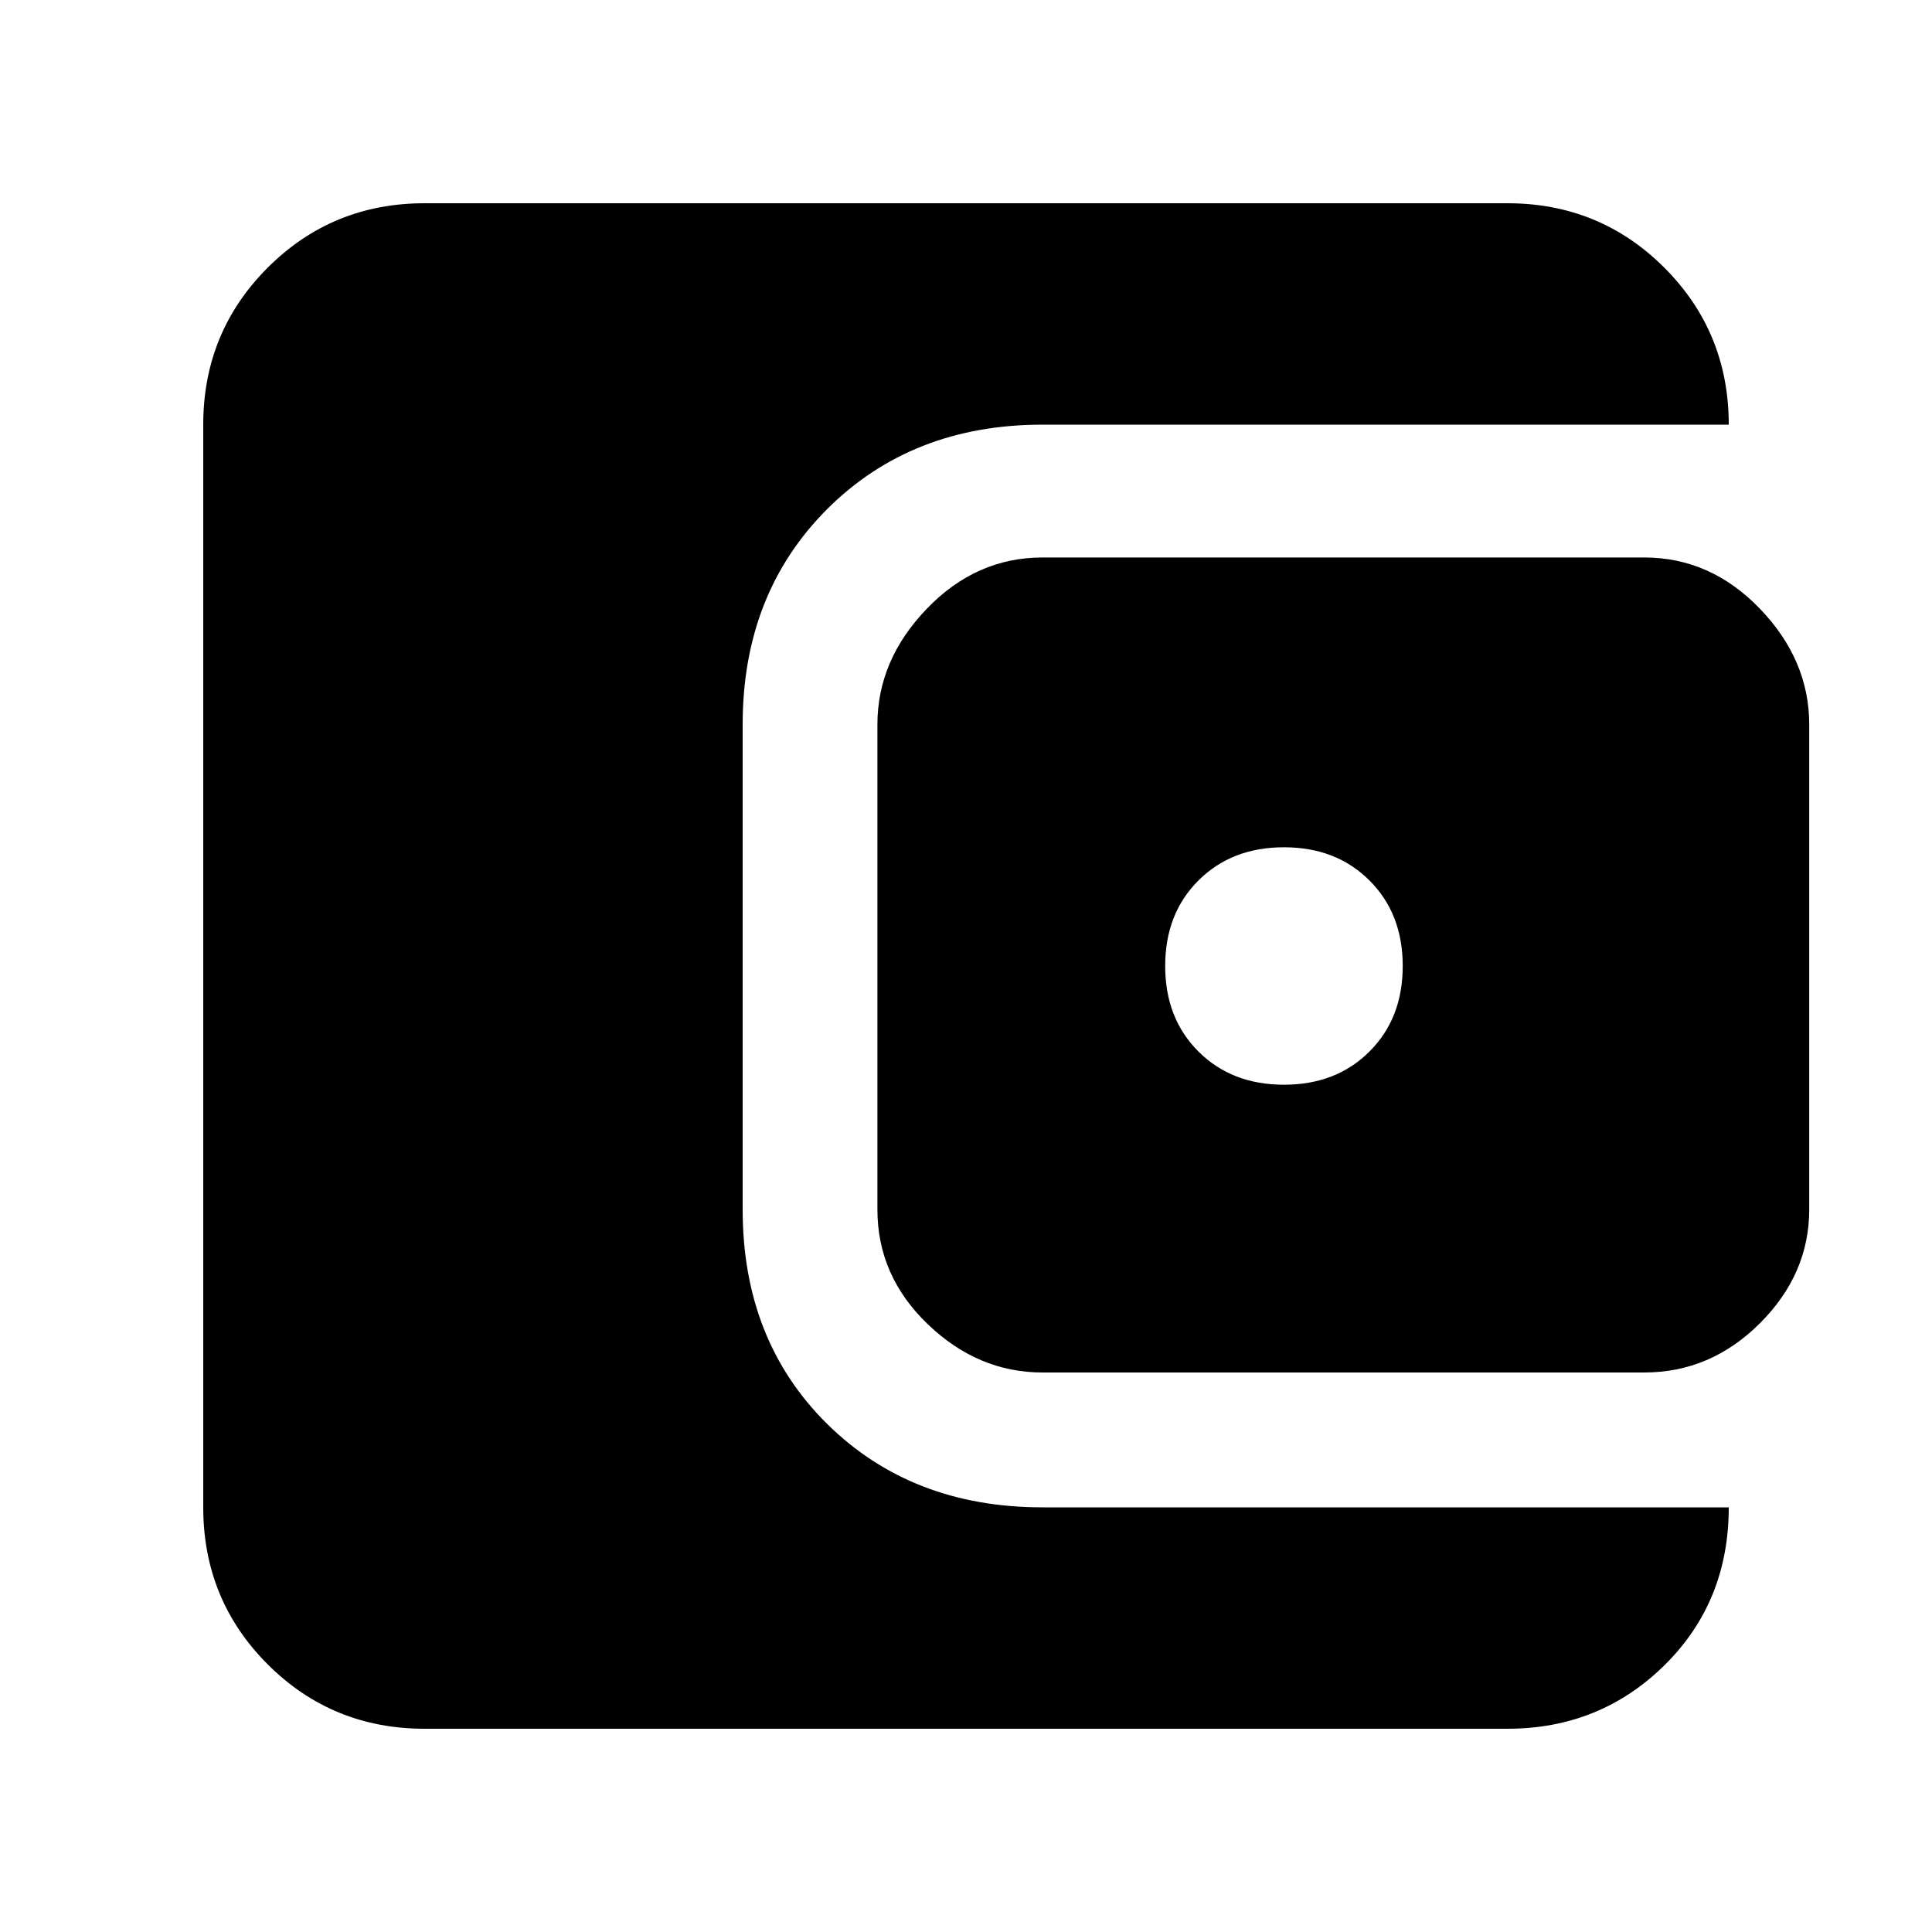 <svg xmlns="http://www.w3.org/2000/svg" height="20" width="20"><path d="M13.292 11.229Q13.833 11.229 14.177 10.885Q14.521 10.542 14.521 10Q14.521 9.458 14.177 9.115Q13.833 8.771 13.292 8.771Q12.75 8.771 12.406 9.115Q12.062 9.458 12.062 10Q12.062 10.542 12.406 10.885Q12.75 11.229 13.292 11.229ZM10.792 14.208Q10.125 14.208 9.604 13.708Q9.083 13.208 9.083 12.521V7.5Q9.083 6.833 9.594 6.302Q10.104 5.771 10.792 5.771H17.021Q17.708 5.771 18.219 6.302Q18.729 6.833 18.729 7.5V12.521Q18.729 13.188 18.219 13.698Q17.708 14.208 17.021 14.208ZM4.396 17.896Q3.438 17.896 2.771 17.229Q2.104 16.562 2.104 15.604V4.396Q2.104 3.438 2.771 2.771Q3.438 2.104 4.396 2.104H15.604Q16.562 2.104 17.229 2.771Q17.896 3.438 17.896 4.396H10.792Q9.438 4.396 8.562 5.271Q7.688 6.146 7.688 7.5V12.521Q7.688 13.875 8.562 14.74Q9.438 15.604 10.792 15.604H17.896Q17.896 16.583 17.229 17.24Q16.562 17.896 15.604 17.896Z"/></svg>